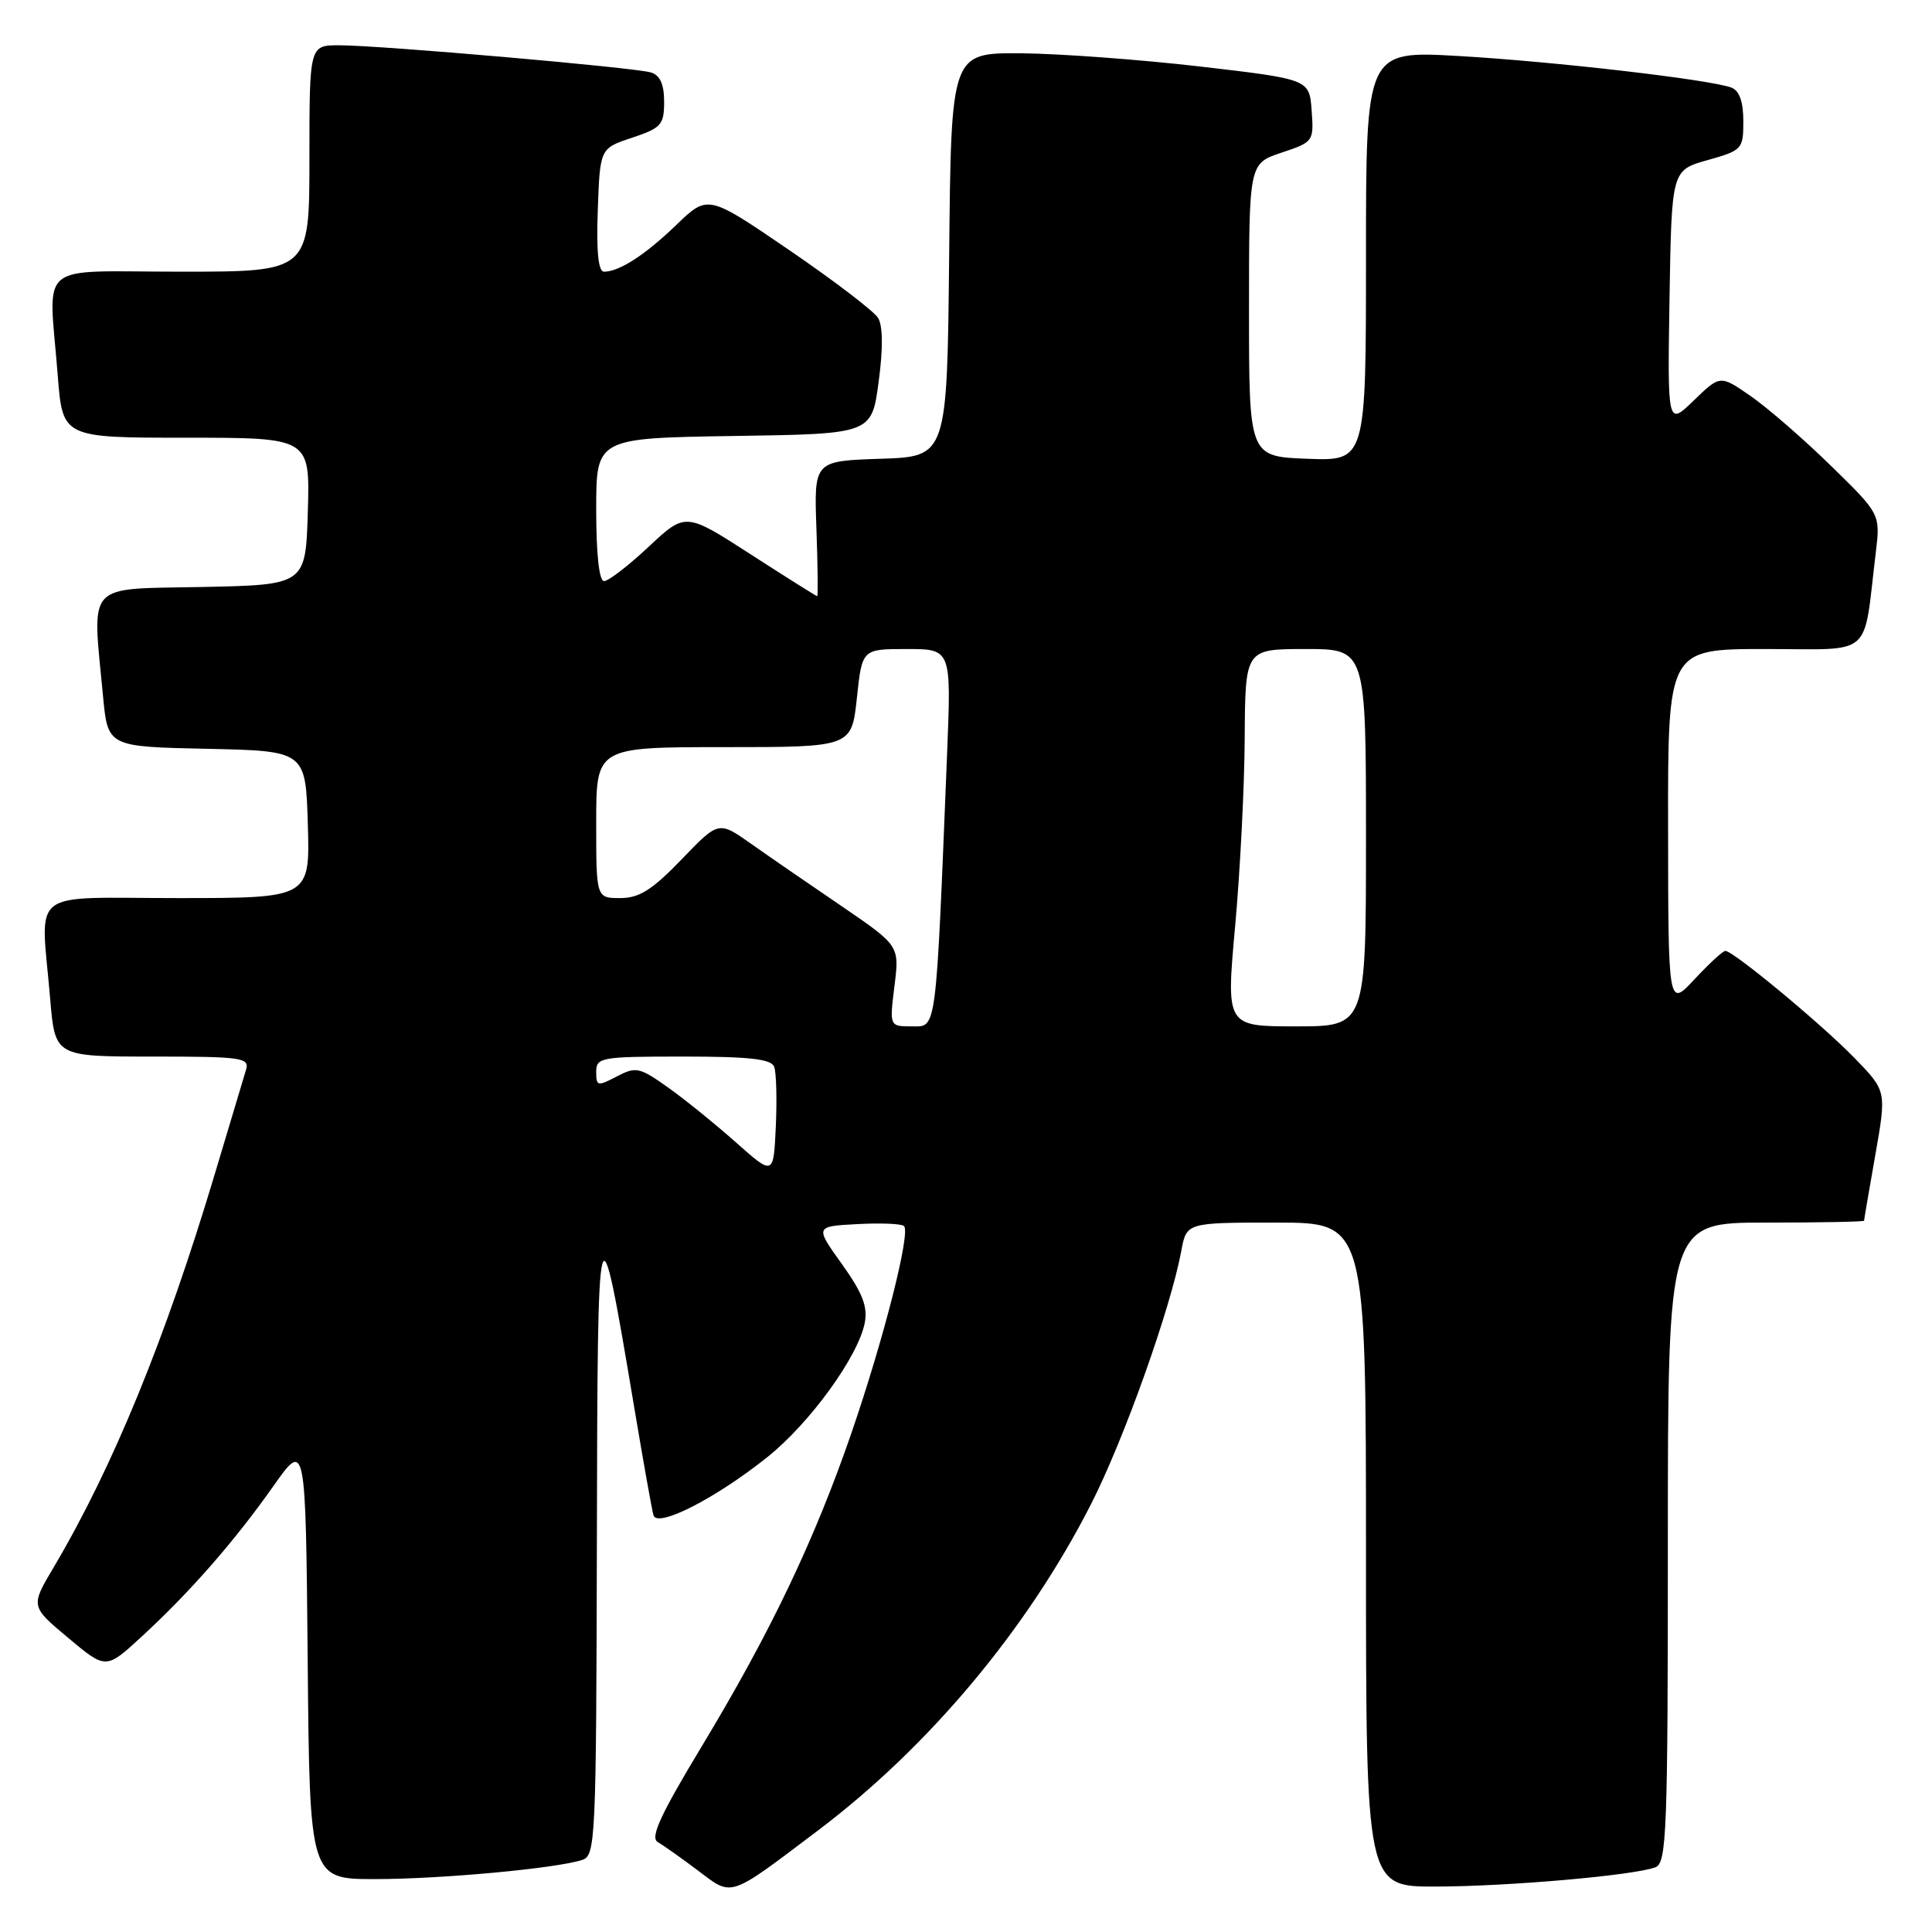 <?xml version="1.0" encoding="UTF-8" standalone="no"?>
<!DOCTYPE svg PUBLIC "-//W3C//DTD SVG 1.1//EN" "http://www.w3.org/Graphics/SVG/1.1/DTD/svg11.dtd" >
<svg xmlns="http://www.w3.org/2000/svg" xmlns:xlink="http://www.w3.org/1999/xlink" version="1.1" viewBox="0 0 256 256">
 <g >
 <path fill="currentColor"
d=" M 108.50 242.46 C 123.14 231.38 136.12 215.87 144.54 199.36 C 148.91 190.80 155.10 173.43 156.53 165.75 C 157.22 162.00 157.22 162.00 169.11 162.00 C 181.00 162.00 181.00 162.00 181.00 206.00 C 181.00 250.00 181.00 250.00 190.25 249.98 C 199.91 249.96 216.54 248.50 219.36 247.42 C 220.84 246.85 221.00 242.77 221.00 204.39 C 221.00 162.00 221.00 162.00 234.00 162.00 C 241.15 162.00 247.00 161.89 247.00 161.75 C 247.00 161.61 247.67 157.69 248.49 153.03 C 249.98 144.56 249.98 144.56 245.74 140.20 C 241.36 135.69 229.67 126.00 228.62 126.00 C 228.29 126.00 226.46 127.69 224.54 129.75 C 221.05 133.50 221.05 133.50 221.03 109.75 C 221.00 86.00 221.00 86.00 233.91 86.00 C 248.42 86.00 246.84 87.37 248.54 73.31 C 249.17 68.12 249.17 68.12 242.59 61.70 C 238.98 58.17 234.20 54.02 231.97 52.48 C 227.93 49.68 227.93 49.68 224.44 53.06 C 220.95 56.44 220.95 56.44 221.22 39.50 C 221.50 22.56 221.50 22.56 226.25 21.22 C 230.86 19.92 231.00 19.77 231.00 16.05 C 231.00 13.49 230.48 12.01 229.43 11.61 C 226.66 10.55 205.86 8.14 193.25 7.42 C 181.00 6.72 181.00 6.72 181.00 33.90 C 181.00 61.08 181.00 61.08 173.25 60.79 C 165.50 60.50 165.50 60.50 165.50 41.08 C 165.50 21.67 165.50 21.67 169.80 20.23 C 174.04 18.82 174.10 18.73 173.80 14.65 C 173.50 10.50 173.50 10.50 159.00 8.81 C 151.03 7.89 140.34 7.10 135.27 7.06 C 126.03 7.00 126.03 7.00 125.77 33.75 C 125.50 60.50 125.50 60.50 116.68 60.79 C 107.86 61.08 107.86 61.08 108.18 70.04 C 108.36 74.97 108.40 79.00 108.28 79.00 C 108.17 79.00 104.19 76.50 99.45 73.44 C 90.83 67.88 90.83 67.88 85.96 72.44 C 83.28 74.95 80.62 77.00 80.04 77.00 C 79.39 77.00 79.00 73.43 79.00 67.52 C 79.00 58.05 79.00 58.05 97.25 57.77 C 115.50 57.50 115.50 57.50 116.42 50.63 C 117.02 46.19 116.99 43.19 116.35 42.13 C 115.81 41.24 110.51 37.19 104.58 33.14 C 93.80 25.78 93.80 25.78 89.65 29.77 C 85.47 33.80 82.06 36.00 80.03 36.00 C 79.28 36.00 79.01 33.31 79.21 27.83 C 79.50 19.66 79.50 19.66 83.75 18.25 C 87.62 16.96 88.00 16.54 88.00 13.48 C 88.00 11.16 87.46 9.97 86.25 9.60 C 84.07 8.94 50.34 6.00 44.95 6.00 C 41.00 6.00 41.00 6.00 41.00 21.00 C 41.00 36.00 41.00 36.00 24.00 36.00 C 4.49 36.00 6.46 34.35 7.65 49.75 C 8.30 58.00 8.30 58.00 24.68 58.00 C 41.07 58.00 41.07 58.00 40.79 67.75 C 40.50 77.50 40.50 77.50 26.75 77.78 C 11.18 78.09 12.21 76.96 13.65 92.22 C 14.28 98.94 14.28 98.94 27.39 99.22 C 40.50 99.50 40.50 99.50 40.79 109.25 C 41.07 119.00 41.07 119.00 23.54 119.00 C 3.46 119.00 5.39 117.48 6.65 132.35 C 7.29 140.00 7.29 140.00 20.21 140.00 C 32.06 140.00 33.09 140.15 32.60 141.75 C 32.31 142.71 30.46 148.90 28.48 155.50 C 21.93 177.39 14.97 194.40 7.11 207.68 C 4.04 212.85 4.04 212.85 9.04 217.03 C 14.04 221.22 14.04 221.22 18.77 216.86 C 25.20 210.94 31.05 204.25 36.20 196.95 C 40.50 190.85 40.50 190.85 40.77 219.92 C 41.03 249.00 41.03 249.00 49.77 248.99 C 58.50 248.98 73.56 247.59 77.12 246.46 C 78.92 245.89 79.00 244.09 79.09 204.18 C 79.18 158.37 79.27 158.04 84.04 186.50 C 85.24 193.65 86.38 200.07 86.59 200.78 C 87.09 202.50 94.81 198.56 101.66 193.09 C 107.29 188.60 113.70 179.77 114.58 175.31 C 115.00 173.15 114.31 171.35 111.56 167.50 C 107.98 162.50 107.98 162.50 113.61 162.20 C 116.70 162.03 119.48 162.15 119.79 162.46 C 120.68 163.35 117.11 177.39 112.85 189.79 C 107.94 204.06 102.11 216.28 92.98 231.41 C 87.51 240.47 86.12 243.49 87.15 244.08 C 87.89 244.51 90.30 246.21 92.50 247.87 C 97.12 251.35 96.43 251.58 108.50 242.46 Z  M 97.50 151.36 C 94.75 148.92 90.69 145.63 88.47 144.06 C 84.73 141.41 84.26 141.31 81.72 142.64 C 79.18 143.97 79.00 143.93 79.00 142.03 C 79.00 140.11 79.61 140.00 90.53 140.00 C 99.29 140.00 102.19 140.32 102.58 141.35 C 102.87 142.09 102.96 145.65 102.80 149.25 C 102.50 155.80 102.50 155.80 97.50 151.36 Z  M 118.52 130.65 C 119.19 125.31 119.19 125.31 111.49 120.05 C 107.25 117.17 101.85 113.45 99.50 111.79 C 95.22 108.77 95.22 108.77 90.30 113.89 C 86.39 117.94 84.70 119.00 82.18 119.00 C 79.00 119.00 79.00 119.00 79.00 109.00 C 79.00 99.00 79.00 99.00 95.92 99.00 C 112.84 99.00 112.84 99.00 113.54 92.50 C 114.23 86.00 114.23 86.00 120.14 86.00 C 126.05 86.00 126.05 86.00 125.50 99.75 C 123.98 137.31 124.15 136.00 120.83 136.00 C 117.86 136.00 117.86 136.00 118.52 130.65 Z  M 163.66 122.75 C 164.32 115.46 164.90 104.21 164.93 97.75 C 165.00 86.00 165.00 86.00 173.00 86.00 C 181.00 86.00 181.00 86.00 181.00 111.00 C 181.00 136.00 181.00 136.00 171.73 136.00 C 162.46 136.00 162.46 136.00 163.66 122.75 Z "/>
</g>
</svg>